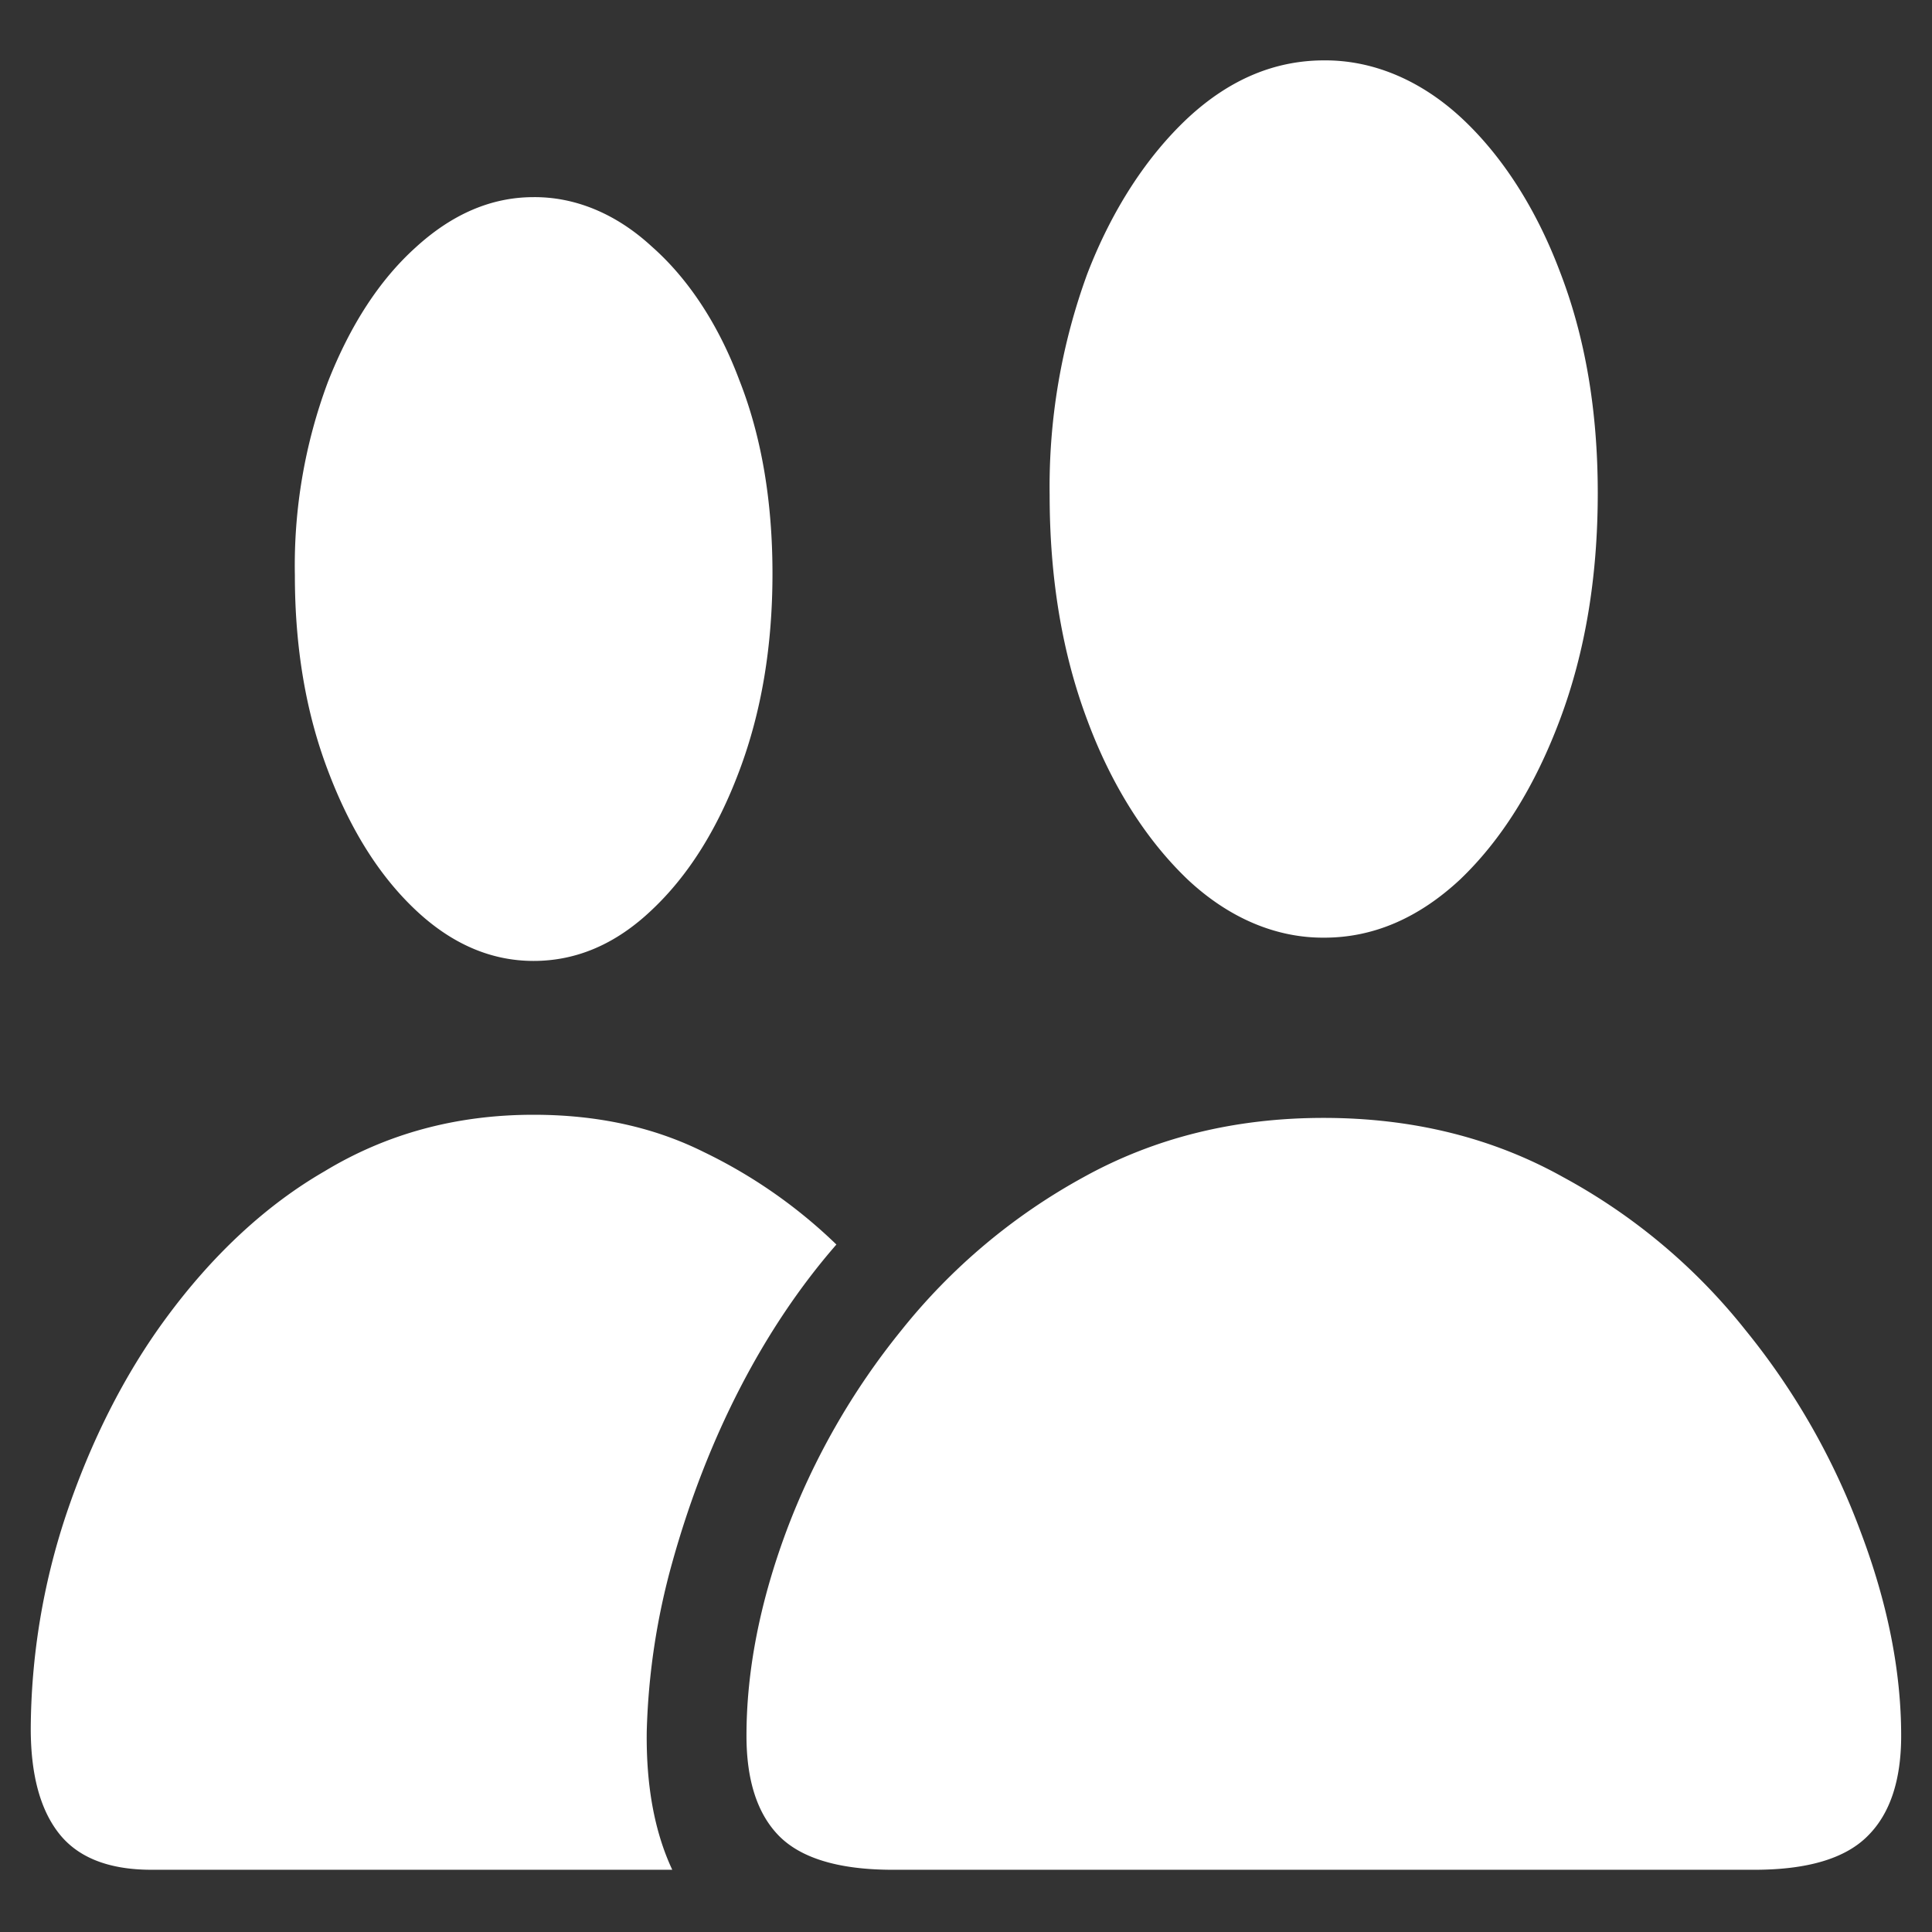 <svg xmlns="http://www.w3.org/2000/svg" width="24" height="24"><rect width="100%" height="100%" fill="#333333" stroke="none"/><path style="stroke:none;fill-rule:nonzero;fill:#fff;fill-opacity:1" d="M11.09 23.227h10.703c.672 0 1.14-.145 1.414-.426.273-.274.41-.688.41-1.238 0-.801-.168-1.649-.504-2.536a8.83 8.83 0 0 0-1.43-2.504 7.374 7.374 0 0 0-2.261-1.898c-.879-.492-1.875-.738-2.98-.738-1.102 0-2.098.246-2.985.738a7.499 7.499 0 0 0-2.258 1.898 8.938 8.938 0 0 0-1.433 2.504c-.329.887-.493 1.735-.493 2.535 0 .551.133.965.399 1.239.273.281.746.426 1.418.426Zm5.36-11.579c.609 0 1.171-.242 1.687-.722.515-.492.93-1.156 1.242-1.989.312-.832.469-1.769.469-2.812 0-1.027-.157-1.941-.47-2.75-.296-.785-.722-1.45-1.241-1.926-.504-.46-1.09-.703-1.688-.699-.61 0-1.172.234-1.687.71-.52.485-.95 1.15-1.254 1.938a7.692 7.692 0 0 0-.469 2.75c0 1.036.156 1.97.469 2.801.297.801.726 1.48 1.246 1.977.508.476 1.094.726 1.695.722ZM1.882 23.227h6.469c-.223-.477-.325-1.051-.317-1.715a8.629 8.629 0 0 1 .317-2.102c.433-1.555 1.136-2.914 2.039-3.95a6.298 6.298 0 0 0-1.645-1.148c-.617-.308-1.32-.464-2.117-.464-.957 0-1.824.234-2.598.703-.73.422-1.394 1.043-1.968 1.824-.516.7-.938 1.535-1.247 2.46a8.544 8.544 0 0 0-.433 2.638c0 .562.113.992.34 1.289.234.308.62.465 1.16.465Zm4.746-11.29c.535 0 1.027-.21 1.476-.64.45-.426.81-1 1.082-1.727.274-.73.41-1.543.41-2.445 0-.898-.136-1.703-.41-2.398-.257-.688-.632-1.262-1.09-1.665-.44-.406-.949-.617-1.468-.613-.52 0-1.008.207-1.465.625-.45.406-.812.965-1.09 1.672a6.514 6.514 0 0 0-.41 2.402c0 .895.137 1.704.41 2.422.274.727.633 1.301 1.082 1.727.453.43.946.64 1.473.64Zm0 0"/></svg>